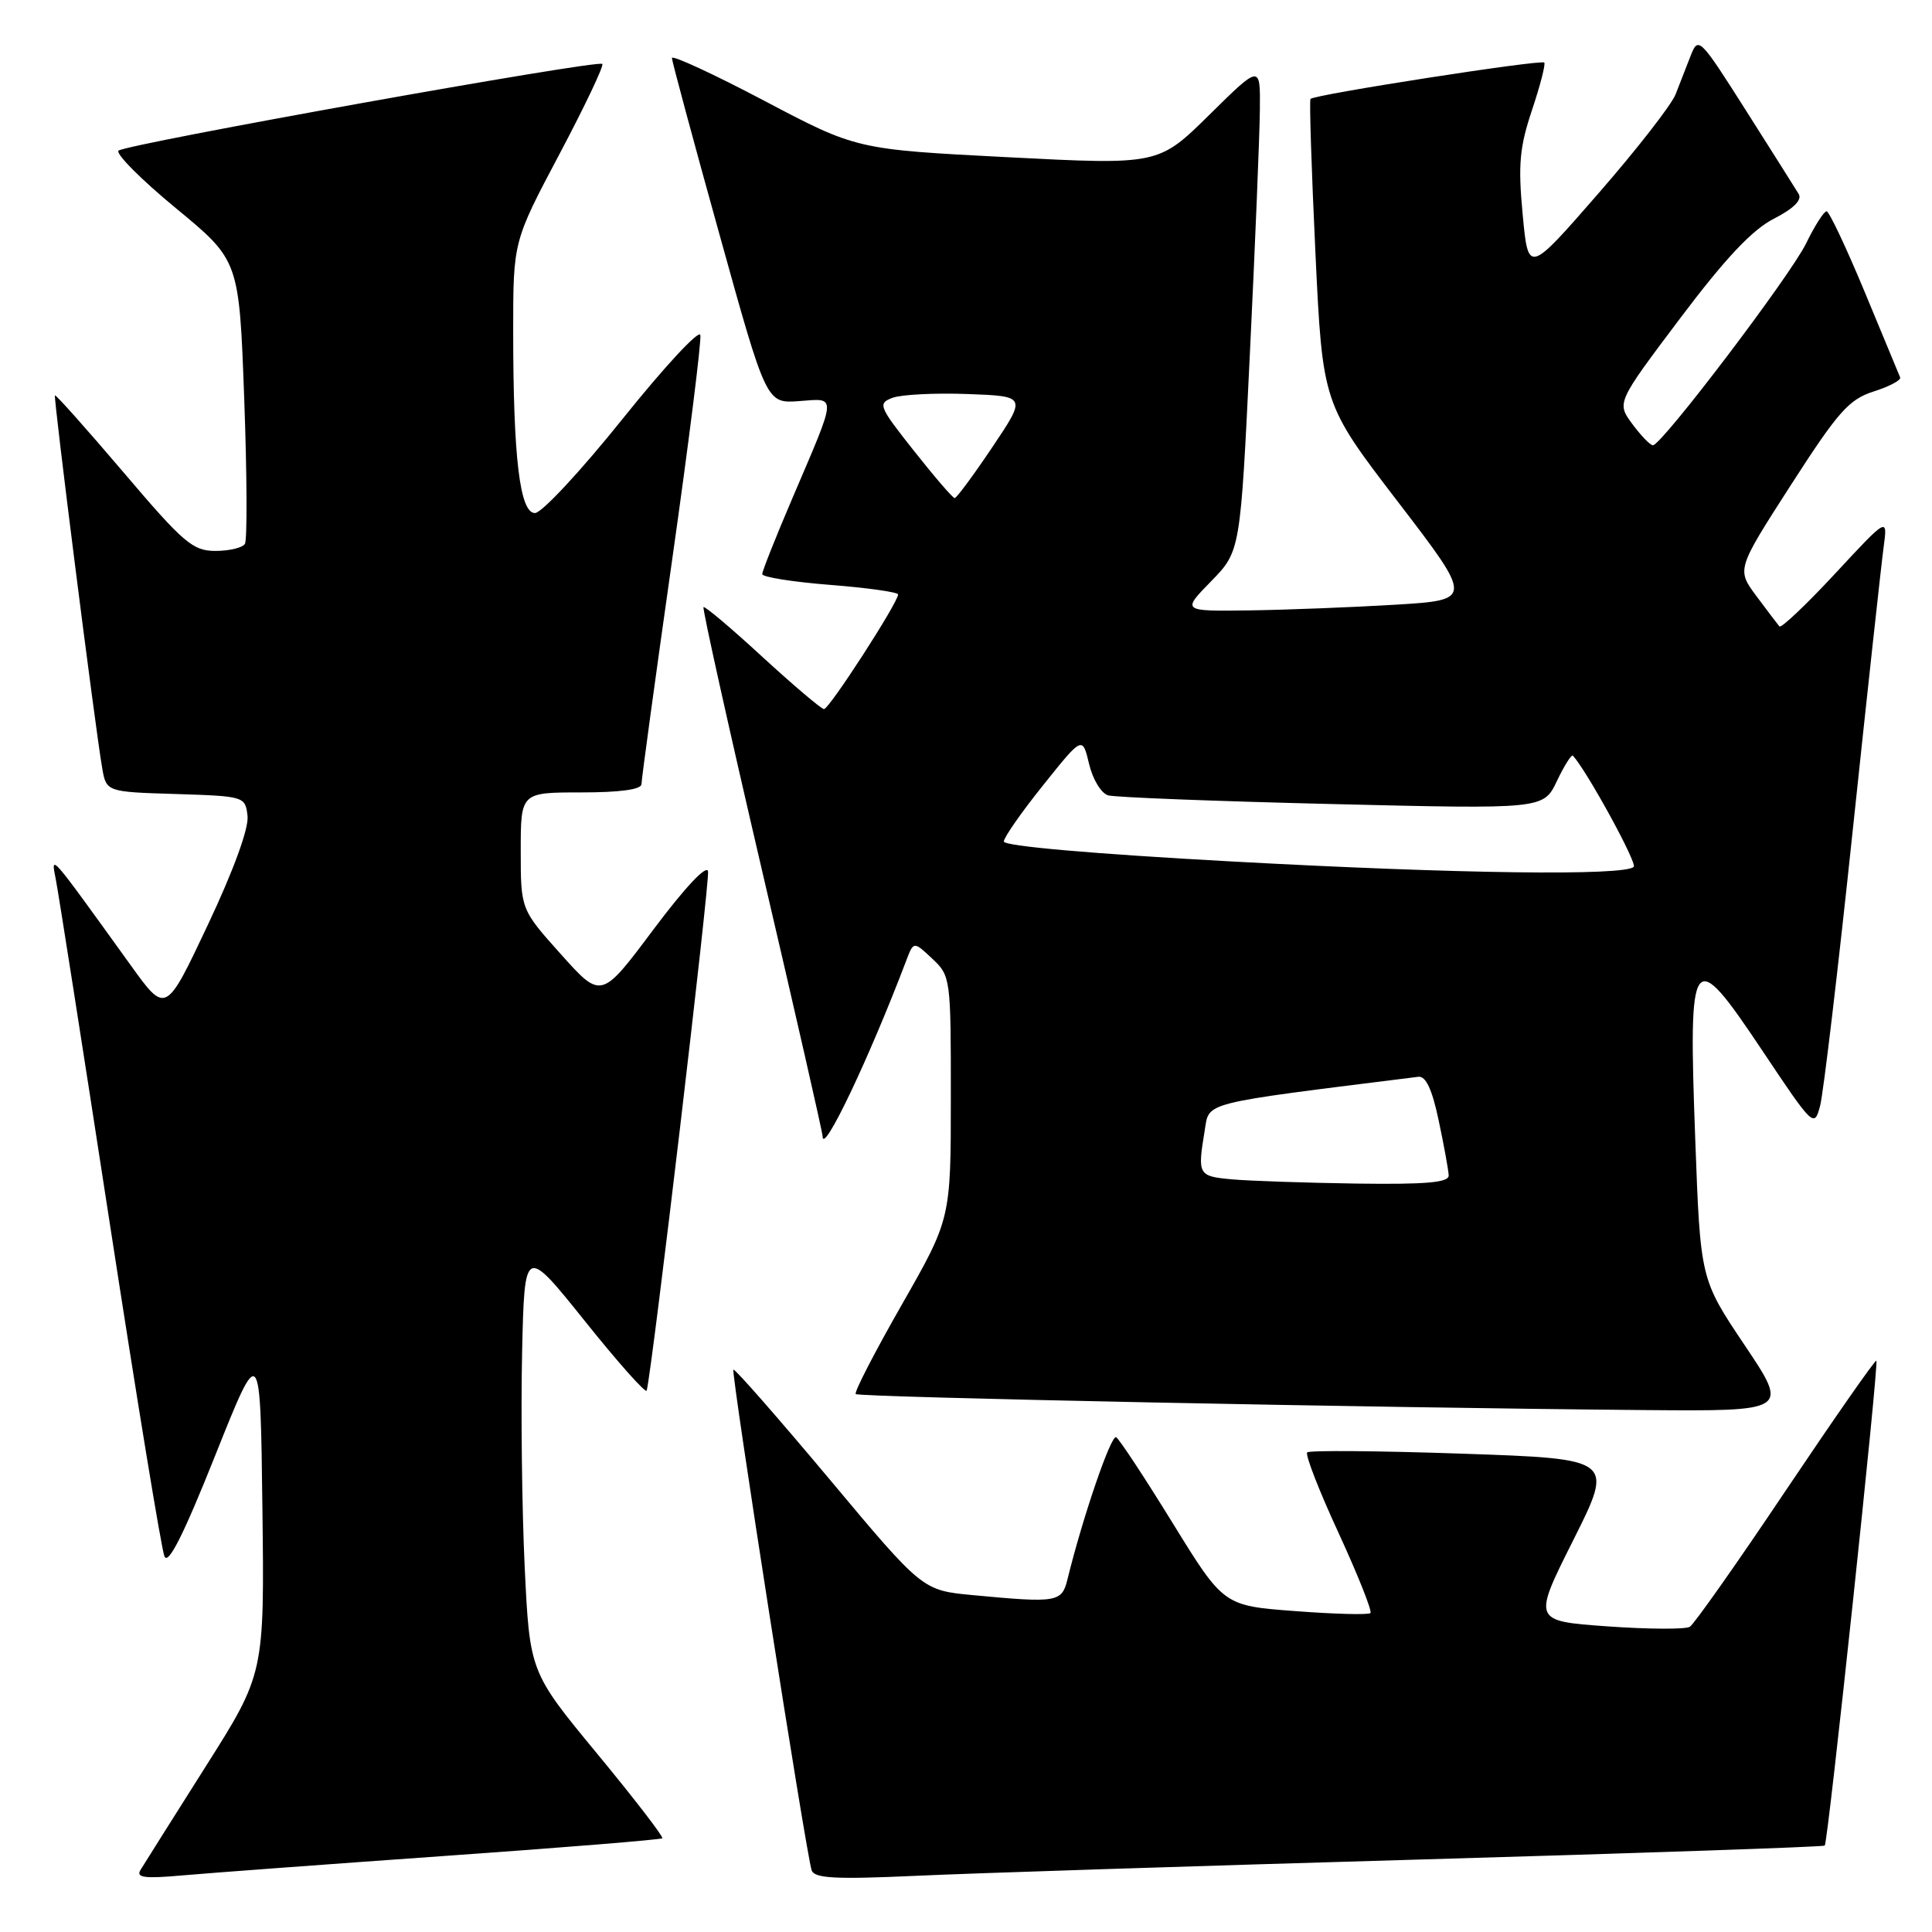 <?xml version="1.0" encoding="UTF-8" standalone="no"?>
<!DOCTYPE svg PUBLIC "-//W3C//DTD SVG 1.1//EN" "http://www.w3.org/Graphics/SVG/1.1/DTD/svg11.dtd" >
<svg xmlns="http://www.w3.org/2000/svg" xmlns:xlink="http://www.w3.org/1999/xlink" version="1.1" viewBox="0 0 256 256">
 <g >
 <path fill="currentColor"
d=" M 58.96 245.92 C 74.61 244.82 87.57 243.76 87.76 243.58 C 87.94 243.39 84.07 238.36 79.14 232.39 C 70.19 221.55 70.19 221.55 69.52 207.53 C 69.16 199.81 69.01 187.11 69.18 179.29 C 69.50 165.08 69.50 165.08 77.50 175.05 C 81.89 180.54 85.58 184.68 85.69 184.26 C 86.42 181.50 94.08 116.68 93.82 115.45 C 93.63 114.53 90.72 117.64 86.58 123.17 C 79.67 132.41 79.67 132.41 74.34 126.46 C 69.00 120.50 69.00 120.50 69.00 112.75 C 69.00 105.00 69.00 105.00 77.00 105.00 C 82.17 105.00 85.00 104.61 85.00 103.90 C 85.00 103.29 86.82 89.96 89.05 74.27 C 91.28 58.59 92.96 45.14 92.80 44.39 C 92.63 43.64 88.00 48.64 82.50 55.50 C 77.00 62.36 71.78 67.98 70.89 67.98 C 68.88 68.00 68.00 60.69 68.00 43.85 C 68.00 31.99 68.00 31.99 74.12 20.44 C 77.48 14.09 80.04 8.71 79.81 8.47 C 79.21 7.88 16.68 19.09 15.71 19.96 C 15.28 20.35 18.70 23.79 23.31 27.59 C 31.69 34.50 31.69 34.50 32.36 52.82 C 32.73 62.90 32.77 71.56 32.45 72.07 C 32.14 72.58 30.38 73.00 28.55 73.00 C 25.55 73.00 24.32 71.95 16.36 62.58 C 11.49 56.86 7.40 52.27 7.28 52.39 C 7.06 52.61 12.55 95.98 13.53 101.71 C 14.08 104.93 14.08 104.93 23.29 105.21 C 32.40 105.50 32.50 105.53 32.80 108.12 C 32.99 109.73 30.95 115.33 27.54 122.55 C 21.97 134.36 21.97 134.36 17.34 127.93 C 6.41 112.76 6.74 113.13 7.39 116.50 C 7.72 118.15 10.93 138.62 14.53 162.00 C 18.13 185.38 21.39 205.27 21.79 206.22 C 22.28 207.42 24.31 203.40 28.50 192.90 C 34.50 177.86 34.50 177.86 34.77 199.82 C 35.04 221.78 35.04 221.78 27.21 234.14 C 22.91 240.94 19.04 247.08 18.61 247.79 C 18.00 248.80 19.16 248.95 24.17 248.50 C 27.65 248.19 43.31 247.03 58.96 245.92 Z  M 187.99 246.40 C 217.41 245.55 241.62 244.72 241.79 244.55 C 242.22 244.12 248.98 180.64 248.63 180.30 C 248.48 180.14 243.09 187.87 236.65 197.46 C 230.22 207.06 224.48 215.20 223.91 215.56 C 223.33 215.91 218.41 215.89 212.97 215.50 C 203.09 214.79 203.09 214.79 208.48 204.05 C 213.86 193.31 213.86 193.31 193.80 192.62 C 182.77 192.24 173.50 192.16 173.21 192.45 C 172.92 192.74 174.79 197.55 177.37 203.13 C 179.94 208.72 181.84 213.49 181.59 213.74 C 181.34 213.99 176.86 213.88 171.64 213.48 C 162.14 212.77 162.14 212.77 155.40 201.84 C 151.70 195.83 148.32 190.70 147.90 190.44 C 147.23 190.03 143.46 201.05 141.45 209.25 C 140.70 212.32 140.12 212.42 128.87 211.36 C 122.23 210.73 122.23 210.73 109.87 195.95 C 103.06 187.83 97.36 181.32 97.18 181.49 C 96.84 181.82 106.81 245.65 107.55 247.83 C 107.91 248.89 110.70 249.04 121.25 248.56 C 128.54 248.22 158.57 247.25 187.99 246.40 Z  M 231.18 178.25 C 225.31 169.50 225.31 169.50 224.63 150.98 C 223.70 125.82 224.16 125.21 233.49 139.17 C 240.29 149.35 240.40 149.46 241.18 146.50 C 241.61 144.85 243.56 128.43 245.50 110.00 C 247.45 91.57 249.29 74.70 249.59 72.50 C 250.13 68.50 250.13 68.50 243.17 76.00 C 239.34 80.12 236.01 83.28 235.78 83.00 C 235.54 82.72 234.17 80.91 232.73 78.98 C 230.11 75.45 230.11 75.45 237.30 64.27 C 243.56 54.54 244.99 52.92 248.28 51.87 C 250.36 51.21 251.93 50.37 251.78 50.01 C 251.63 49.65 249.51 44.55 247.08 38.68 C 244.64 32.81 242.37 28.00 242.03 28.00 C 241.68 28.00 240.46 29.91 239.32 32.25 C 237.20 36.58 220.18 59.00 219.02 59.00 C 218.66 59.00 217.44 57.73 216.29 56.18 C 214.21 53.36 214.21 53.36 222.61 42.20 C 228.63 34.21 232.17 30.45 235.05 28.98 C 237.65 27.65 238.81 26.50 238.34 25.71 C 237.94 25.05 234.78 20.05 231.33 14.61 C 225.24 5.01 225.03 4.80 224.03 7.36 C 223.46 8.81 222.56 11.13 222.02 12.51 C 221.48 13.89 216.87 19.81 211.77 25.66 C 202.50 36.30 202.50 36.30 201.76 28.40 C 201.14 21.82 201.35 19.51 203.00 14.58 C 204.09 11.32 204.82 8.49 204.62 8.29 C 204.19 7.86 174.08 12.54 173.65 13.11 C 173.48 13.32 173.78 22.49 174.30 33.49 C 175.25 53.47 175.25 53.47 185.23 66.49 C 195.20 79.50 195.20 79.50 184.85 80.13 C 179.16 80.47 170.47 80.81 165.55 80.88 C 156.59 81.00 156.59 81.00 160.48 77.02 C 164.36 73.04 164.36 73.04 165.62 46.77 C 166.32 32.32 166.91 17.81 166.94 14.53 C 167.00 8.55 167.00 8.55 160.25 15.21 C 153.50 21.86 153.50 21.86 133.50 20.83 C 113.50 19.80 113.50 19.80 101.25 13.34 C 94.51 9.79 89.01 7.25 89.03 7.69 C 89.05 8.14 91.87 18.62 95.31 30.98 C 101.55 53.46 101.55 53.46 105.87 53.15 C 110.93 52.78 110.99 51.99 104.96 66.10 C 102.78 71.19 101.00 75.68 101.00 76.07 C 101.00 76.47 105.05 77.11 110.00 77.50 C 114.95 77.89 119.00 78.46 119.00 78.77 C 119.00 79.85 109.85 94.00 109.18 93.96 C 108.81 93.93 105.13 90.81 101.01 87.03 C 96.90 83.24 93.39 80.28 93.22 80.45 C 93.05 80.62 96.53 96.28 100.95 115.24 C 105.38 134.20 109.00 150.10 109.00 150.56 C 109.00 153.18 115.14 140.29 120.08 127.29 C 121.06 124.71 121.06 124.71 123.53 127.03 C 125.96 129.31 126.00 129.62 125.99 145.42 C 125.99 161.50 125.99 161.50 119.48 172.90 C 115.90 179.17 113.15 184.49 113.39 184.72 C 113.81 185.15 182.45 186.54 217.78 186.84 C 237.05 187.00 237.05 187.00 231.18 178.25 Z  M 163.25 156.27 C 158.76 155.86 158.66 155.69 159.62 149.86 C 160.27 145.94 158.77 146.33 187.94 142.68 C 188.93 142.56 189.77 144.35 190.64 148.50 C 191.34 151.80 191.93 155.06 191.96 155.75 C 191.99 156.69 189.00 156.96 179.75 156.83 C 173.01 156.73 165.59 156.48 163.25 156.27 Z  M 163.24 114.15 C 144.76 113.14 132.99 112.11 133.01 111.50 C 133.03 110.95 135.38 107.58 138.24 104.02 C 143.43 97.53 143.43 97.53 144.31 101.23 C 144.79 103.27 145.92 105.13 146.84 105.39 C 147.75 105.65 161.11 106.17 176.51 106.54 C 204.52 107.22 204.52 107.22 206.30 103.49 C 207.28 101.43 208.24 99.92 208.42 100.13 C 210.31 102.21 216.96 114.37 216.48 114.86 C 215.26 116.08 193.24 115.79 163.24 114.15 Z  M 121.11 59.75 C 116.43 53.83 116.28 53.46 118.27 52.71 C 119.43 52.28 123.90 52.05 128.20 52.21 C 136.02 52.50 136.02 52.50 131.49 59.25 C 129.00 62.96 126.75 66.00 126.50 66.00 C 126.25 66.00 123.83 63.19 121.11 59.75 Z "/>
</g>
</svg>